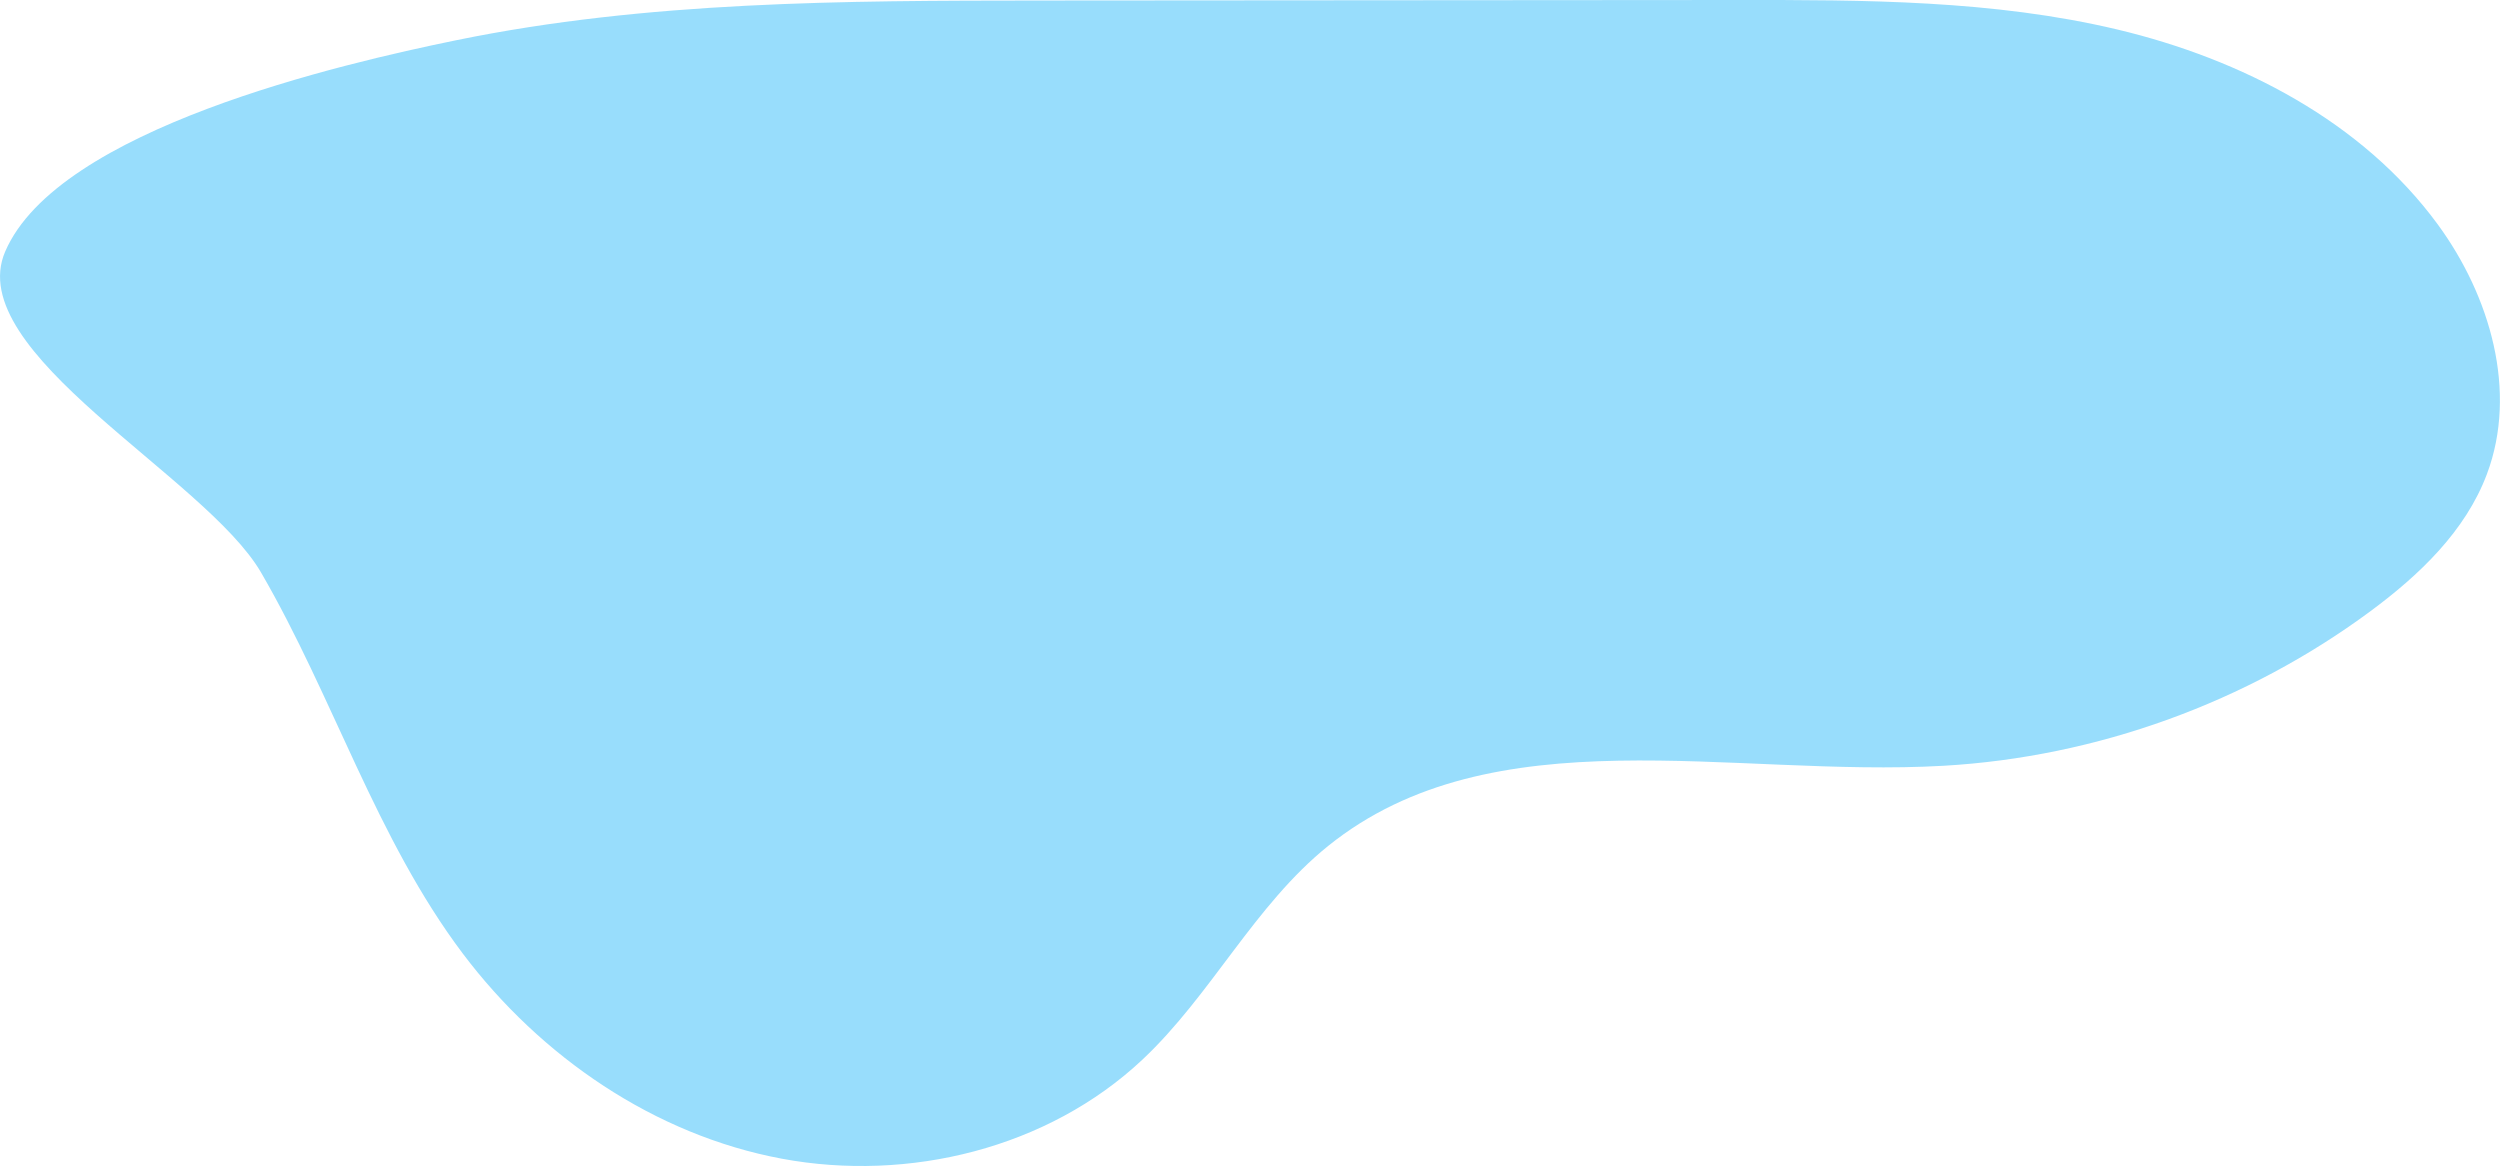 <svg width="288.73" height="134.67" viewBox="0 0 288.73 134.67" xmlns="http://www.w3.org/2000/svg" xmlns:xlink="http://www.w3.org/1999/xlink" xml:space="preserve" overflow="hidden"><defs></defs><path d="M30.15 66.12C38.5 80.5 43.45 96.85 53.45 110.13 62.44 122.06 75.61 131.08 90.29 133.82 104.98 136.56 121.05 132.61 131.94 122.38 139.9 114.9 144.88 104.55 153.39 97.7 172.41 82.39 200.1 89.84 224.48 88.44 242.16 87.42 259.5 81.14 273.74 70.61 279.4 66.43 284.75 61.34 287.22 54.75 290.81 45.19 287.58 34.16 281.55 25.93 272.84 14.04 258.89 6.83 244.55 3.41 230.22 0 215.32-0.01 200.57 0 173.71 0.02 146.84 0.04 119.98 0.06 97.47 0.08 74.77 0.12 52.72 4.64 39.46 7.36 6.7 14.89 0.6 29.05-4.42 40.7 23.7 55.02 30.15 66.12Z" fill="#98DDFC"/></svg>